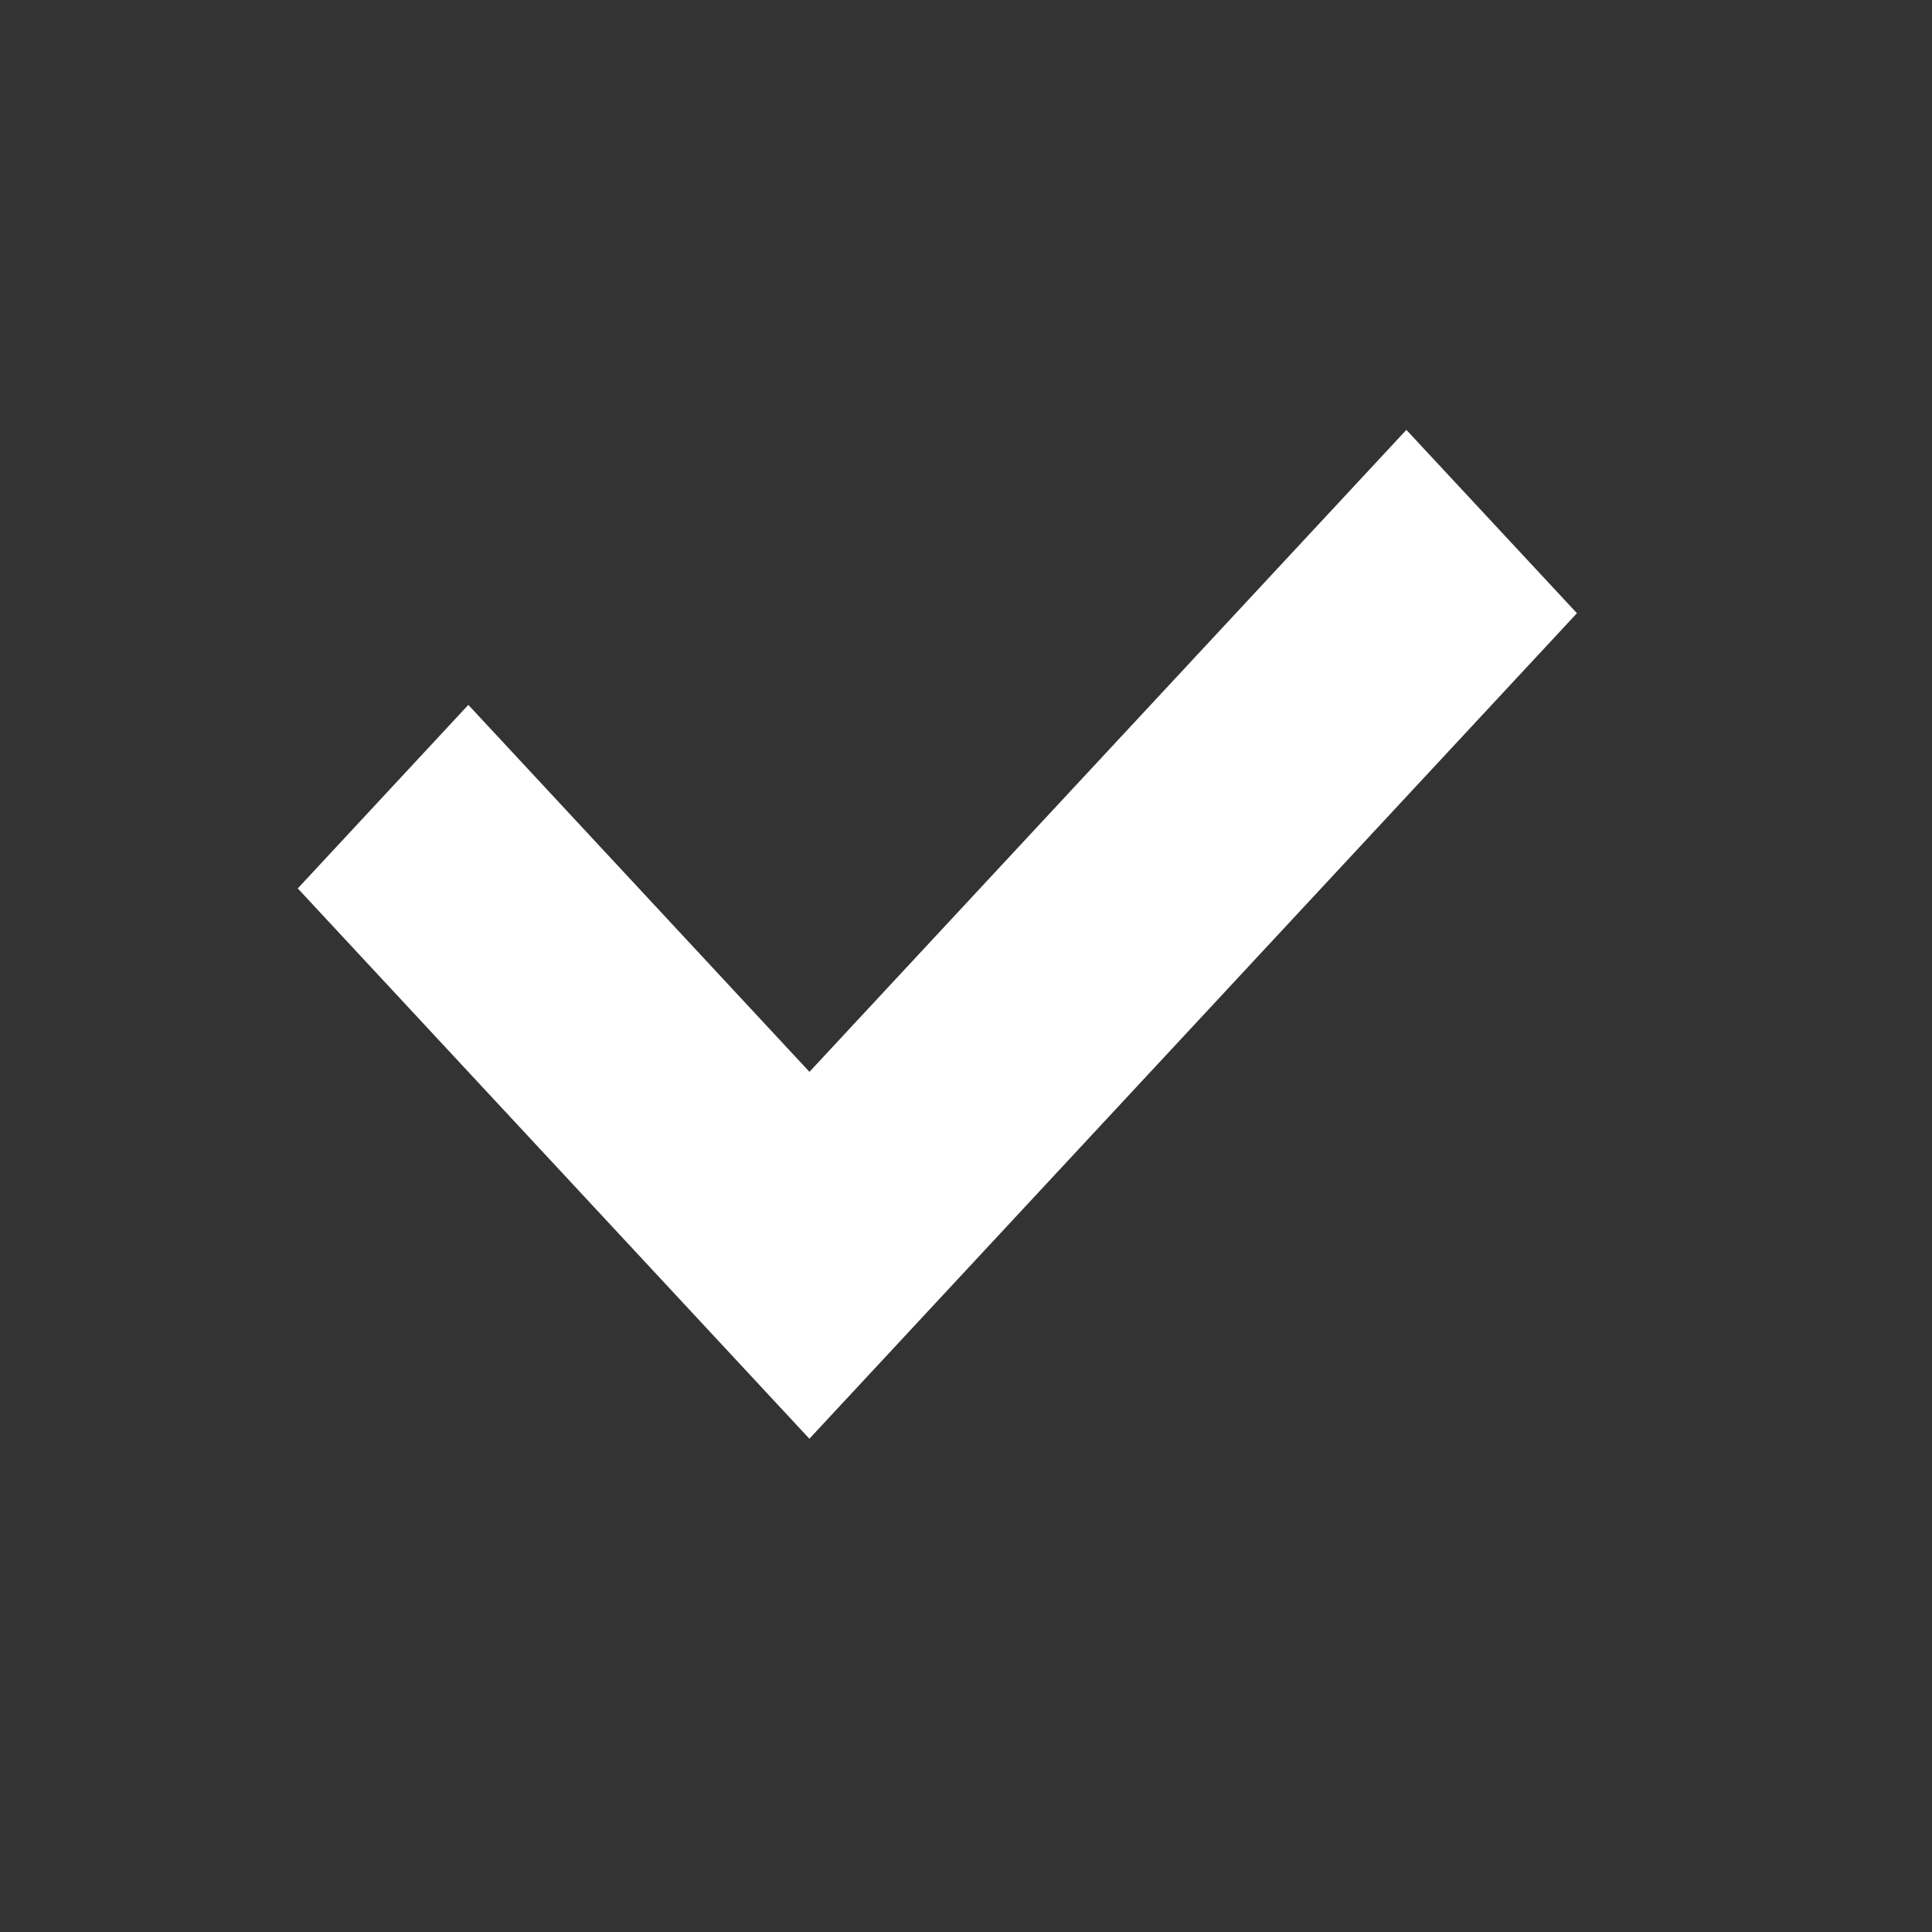 <svg xmlns="http://www.w3.org/2000/svg" height="32" viewBox="0 0 32 32" width="32" enable-background="new"><rect x="0" y="0" width="32" height="32" fill="#333333" stroke="none"/><g><path d="M4.932 14.715l2.825-3.04 5.65 6.078L23.294 7.12l2.825 3.037L13.406 23.83z" fill="#fff"/></g></svg>